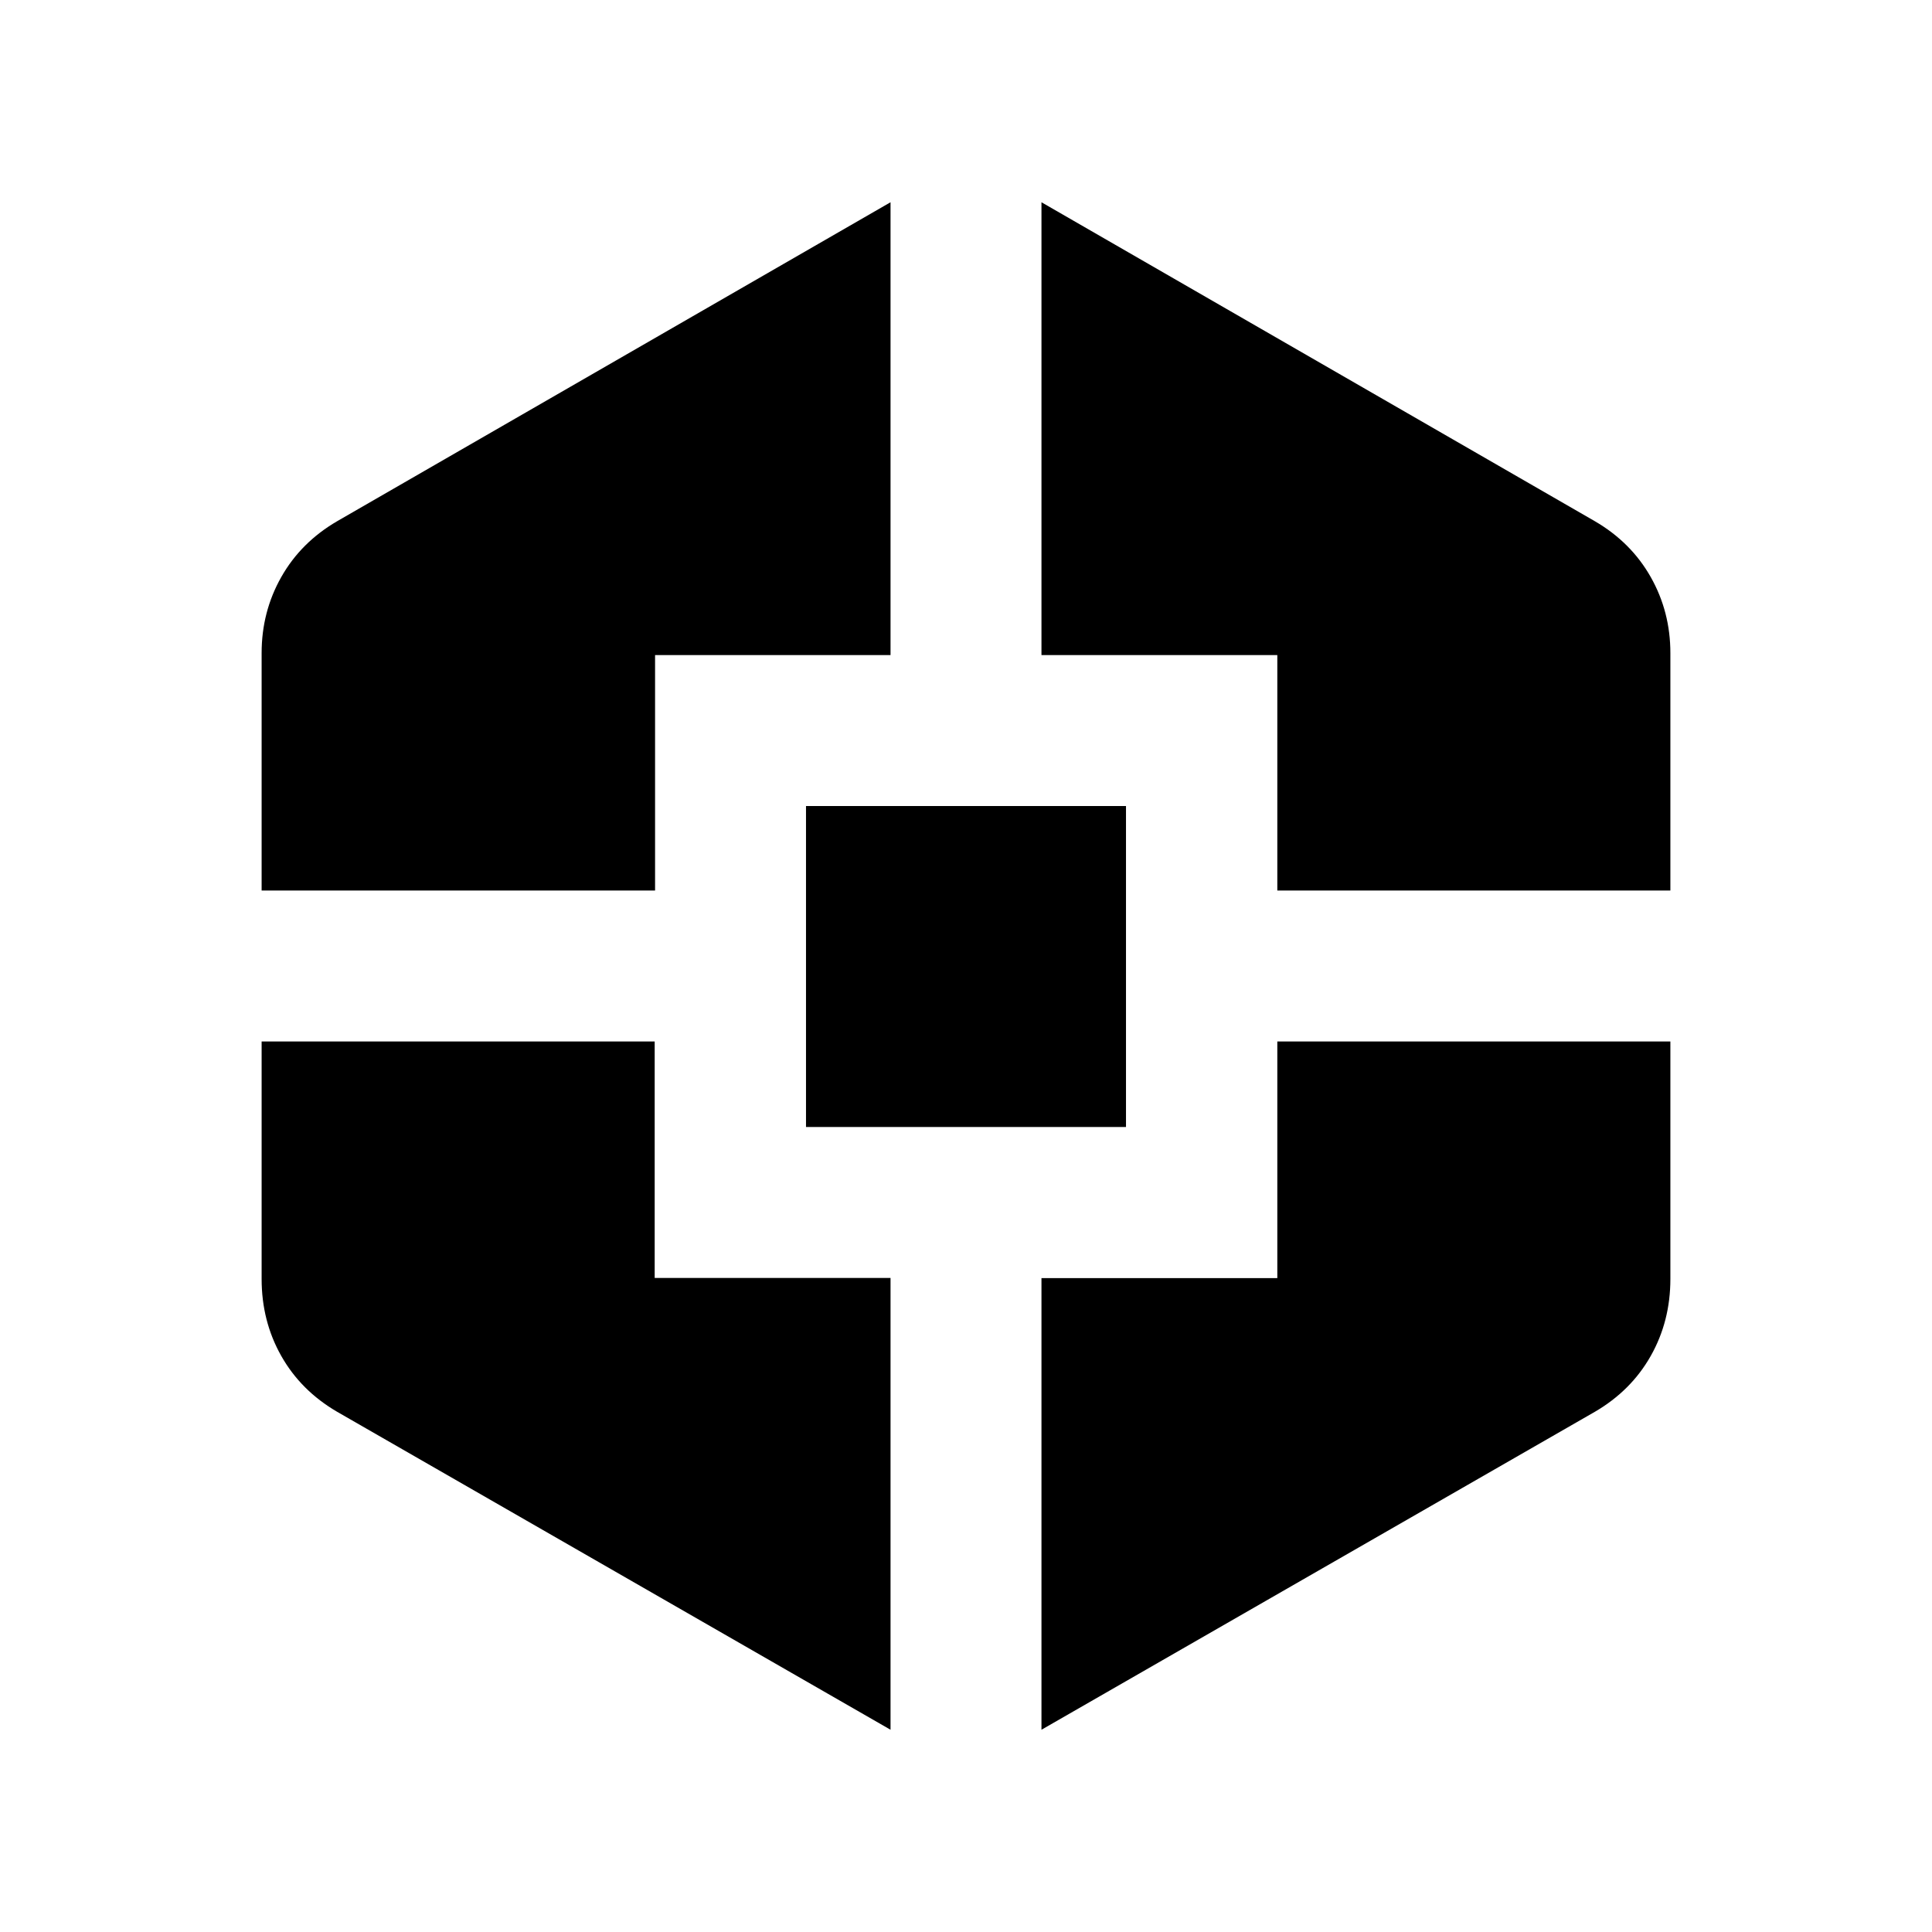 <svg xmlns="http://www.w3.org/2000/svg" height="24" viewBox="0 -960 960 960" width="24"><path d="m442.5-100.5-275-158q-18-10.5-27.75-27.75T130-324.5v-118h195.31V-325H442.5v224.5ZM130-517.5v-118q0-20.51 9.75-37.75Q149.5-690.5 167.5-701l275-158.5v225h-117v117H130ZM400.5-400v-159.5h159V-400h-159Zm117 299.5v-224.41h117.19V-442.5H830v118q0 21-9.75 38.25T792.5-258.5l-275 158Zm117.19-417v-117H517.5v-225l275 158.5q18 10.5 27.75 27.75Q830-656.01 830-635.5v118H634.69Z"/></svg>